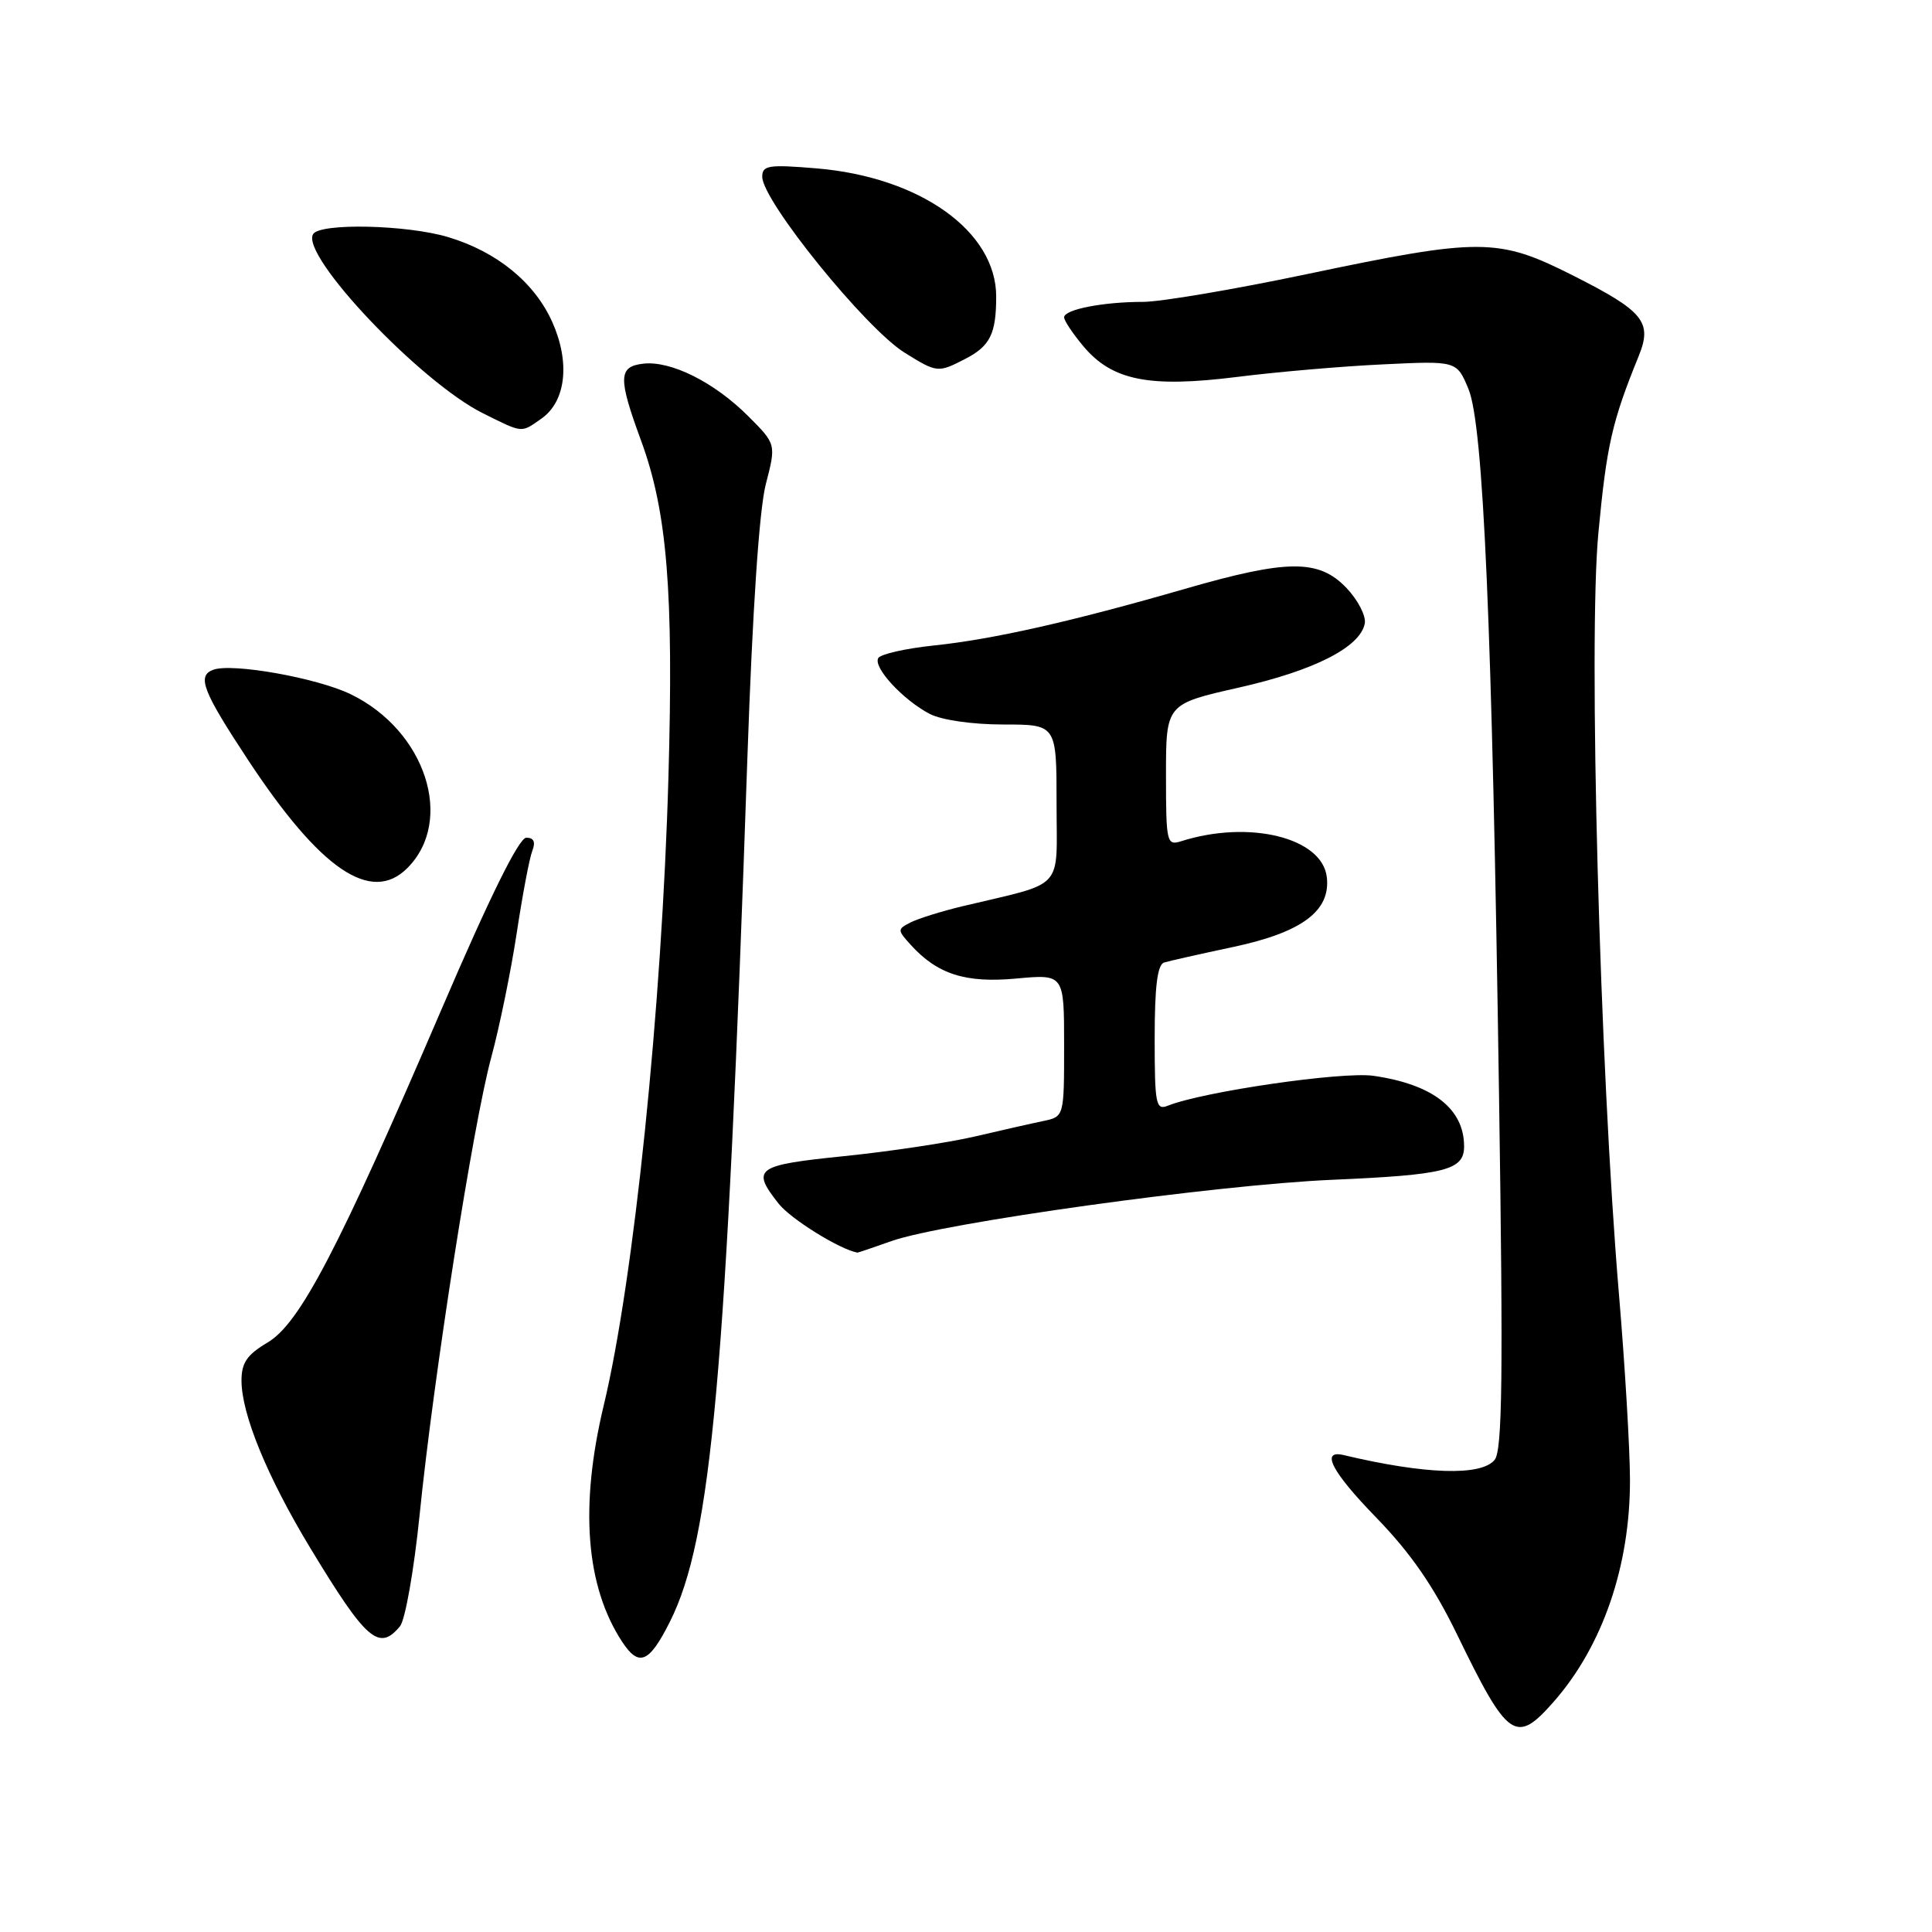 <?xml version="1.0" encoding="UTF-8" standalone="no"?>
<!DOCTYPE svg PUBLIC "-//W3C//DTD SVG 1.1//EN" "http://www.w3.org/Graphics/SVG/1.1/DTD/svg11.dtd" >
<svg xmlns="http://www.w3.org/2000/svg" xmlns:xlink="http://www.w3.org/1999/xlink" version="1.1" viewBox="0 0 256 256">
 <g >
 <path fill="currentColor"
d=" M 205.89 225.47 C 212.36 218.10 216.01 207.47 215.98 196.07 C 215.97 191.91 215.31 180.85 214.52 171.50 C 211.97 141.27 210.45 84.92 211.79 70.66 C 212.89 58.99 213.60 55.87 217.12 47.22 C 218.98 42.67 217.83 41.25 208.42 36.50 C 198.49 31.49 196.22 31.48 173.09 36.34 C 163.52 38.35 153.79 40.00 151.47 40.00 C 146.15 40.00 141.00 41.01 141.00 42.05 C 141.00 42.49 142.16 44.22 143.57 45.90 C 147.38 50.43 152.28 51.40 163.89 49.95 C 169.18 49.28 177.89 48.53 183.26 48.28 C 193.02 47.81 193.02 47.81 194.57 51.52 C 196.56 56.28 197.71 82.75 198.63 145.20 C 199.19 182.57 199.07 192.21 198.04 193.45 C 196.25 195.61 188.84 195.37 178.06 192.81 C 174.92 192.06 176.44 195.00 182.36 201.09 C 186.94 205.81 189.95 210.17 193.07 216.58 C 199.82 230.48 200.86 231.20 205.89 225.47 Z  M 88.76 214.90 C 94.29 203.89 96.22 182.39 99.03 100.50 C 99.71 80.82 100.60 67.56 101.47 64.17 C 102.85 58.85 102.85 58.85 99.14 55.14 C 94.64 50.64 88.88 47.76 85.22 48.19 C 81.93 48.57 81.89 50.07 84.93 58.34 C 88.41 67.79 89.27 78.36 88.57 103.00 C 87.71 133.46 83.99 169.59 80.00 186.21 C 76.79 199.61 77.61 210.18 82.44 217.55 C 84.66 220.93 86.02 220.36 88.76 214.90 Z  M 53.00 215.49 C 53.69 214.67 54.86 208.03 55.60 200.74 C 57.46 182.34 62.69 148.97 65.09 140.12 C 66.19 136.07 67.71 128.64 68.47 123.62 C 69.23 118.61 70.15 113.71 70.53 112.75 C 70.99 111.57 70.74 111.00 69.74 111.00 C 68.77 111.00 64.92 118.78 58.50 133.75 C 44.80 165.64 39.72 175.38 35.44 177.90 C 32.74 179.50 32.00 180.57 32.00 182.93 C 32.00 187.39 35.42 195.71 41.12 205.13 C 48.53 217.37 50.22 218.85 53.00 215.49 Z  M 118.12 164.45 C 125.00 162.02 161.06 157.00 176.50 156.33 C 191.53 155.68 194.00 155.06 194.00 151.90 C 194.00 146.91 189.85 143.68 181.99 142.55 C 177.85 141.96 159.43 144.64 154.75 146.51 C 153.16 147.15 153.00 146.36 153.00 137.58 C 153.00 130.74 153.36 127.82 154.25 127.54 C 154.94 127.33 159.05 126.40 163.40 125.48 C 172.52 123.54 176.33 120.70 175.81 116.23 C 175.21 110.99 165.53 108.60 156.50 111.47 C 154.60 112.07 154.50 111.65 154.50 102.70 C 154.50 93.29 154.50 93.29 164.15 91.11 C 174.13 88.86 180.23 85.76 180.84 82.62 C 181.03 81.62 179.93 79.50 178.41 77.90 C 174.74 74.07 170.61 74.10 157.00 78.03 C 142.12 82.33 131.56 84.72 123.74 85.53 C 120.02 85.92 116.71 86.67 116.38 87.19 C 115.64 88.40 119.64 92.74 123.20 94.60 C 124.77 95.41 128.84 96.00 132.95 96.00 C 140.00 96.00 140.00 96.00 140.00 106.46 C 140.00 118.21 141.30 116.79 127.50 120.09 C 124.75 120.75 121.68 121.71 120.67 122.22 C 118.89 123.13 118.89 123.22 120.66 125.18 C 124.21 129.10 127.94 130.29 134.69 129.66 C 141.00 129.08 141.00 129.08 141.00 138.52 C 141.00 147.96 141.00 147.96 138.25 148.54 C 136.74 148.85 132.64 149.78 129.14 150.60 C 125.64 151.41 117.87 152.58 111.89 153.19 C 100.12 154.39 99.50 154.83 103.17 159.49 C 104.78 161.53 111.27 165.56 113.62 165.98 C 113.69 165.99 115.72 165.30 118.12 164.45 Z  M 53.97 115.03 C 60.28 108.72 56.39 96.79 46.47 91.99 C 42.00 89.82 30.74 87.82 28.25 88.75 C 26.08 89.56 26.84 91.55 32.83 100.64 C 42.44 115.24 49.18 119.82 53.97 115.03 Z  M 71.74 55.47 C 74.98 53.20 75.57 48.08 73.21 42.74 C 70.87 37.46 65.88 33.37 59.39 31.42 C 53.95 29.78 42.41 29.52 41.49 31.02 C 39.76 33.82 55.75 50.69 64.03 54.78 C 69.35 57.42 69.00 57.39 71.74 55.47 Z  M 127.93 47.54 C 131.20 45.85 132.00 44.22 132.00 39.29 C 132.00 30.65 121.92 23.46 108.19 22.31 C 101.84 21.78 101.00 21.91 101.00 23.42 C 101.00 26.60 114.72 43.55 119.88 46.74 C 124.17 49.41 124.29 49.42 127.93 47.54 Z "/>
</g>
</svg>